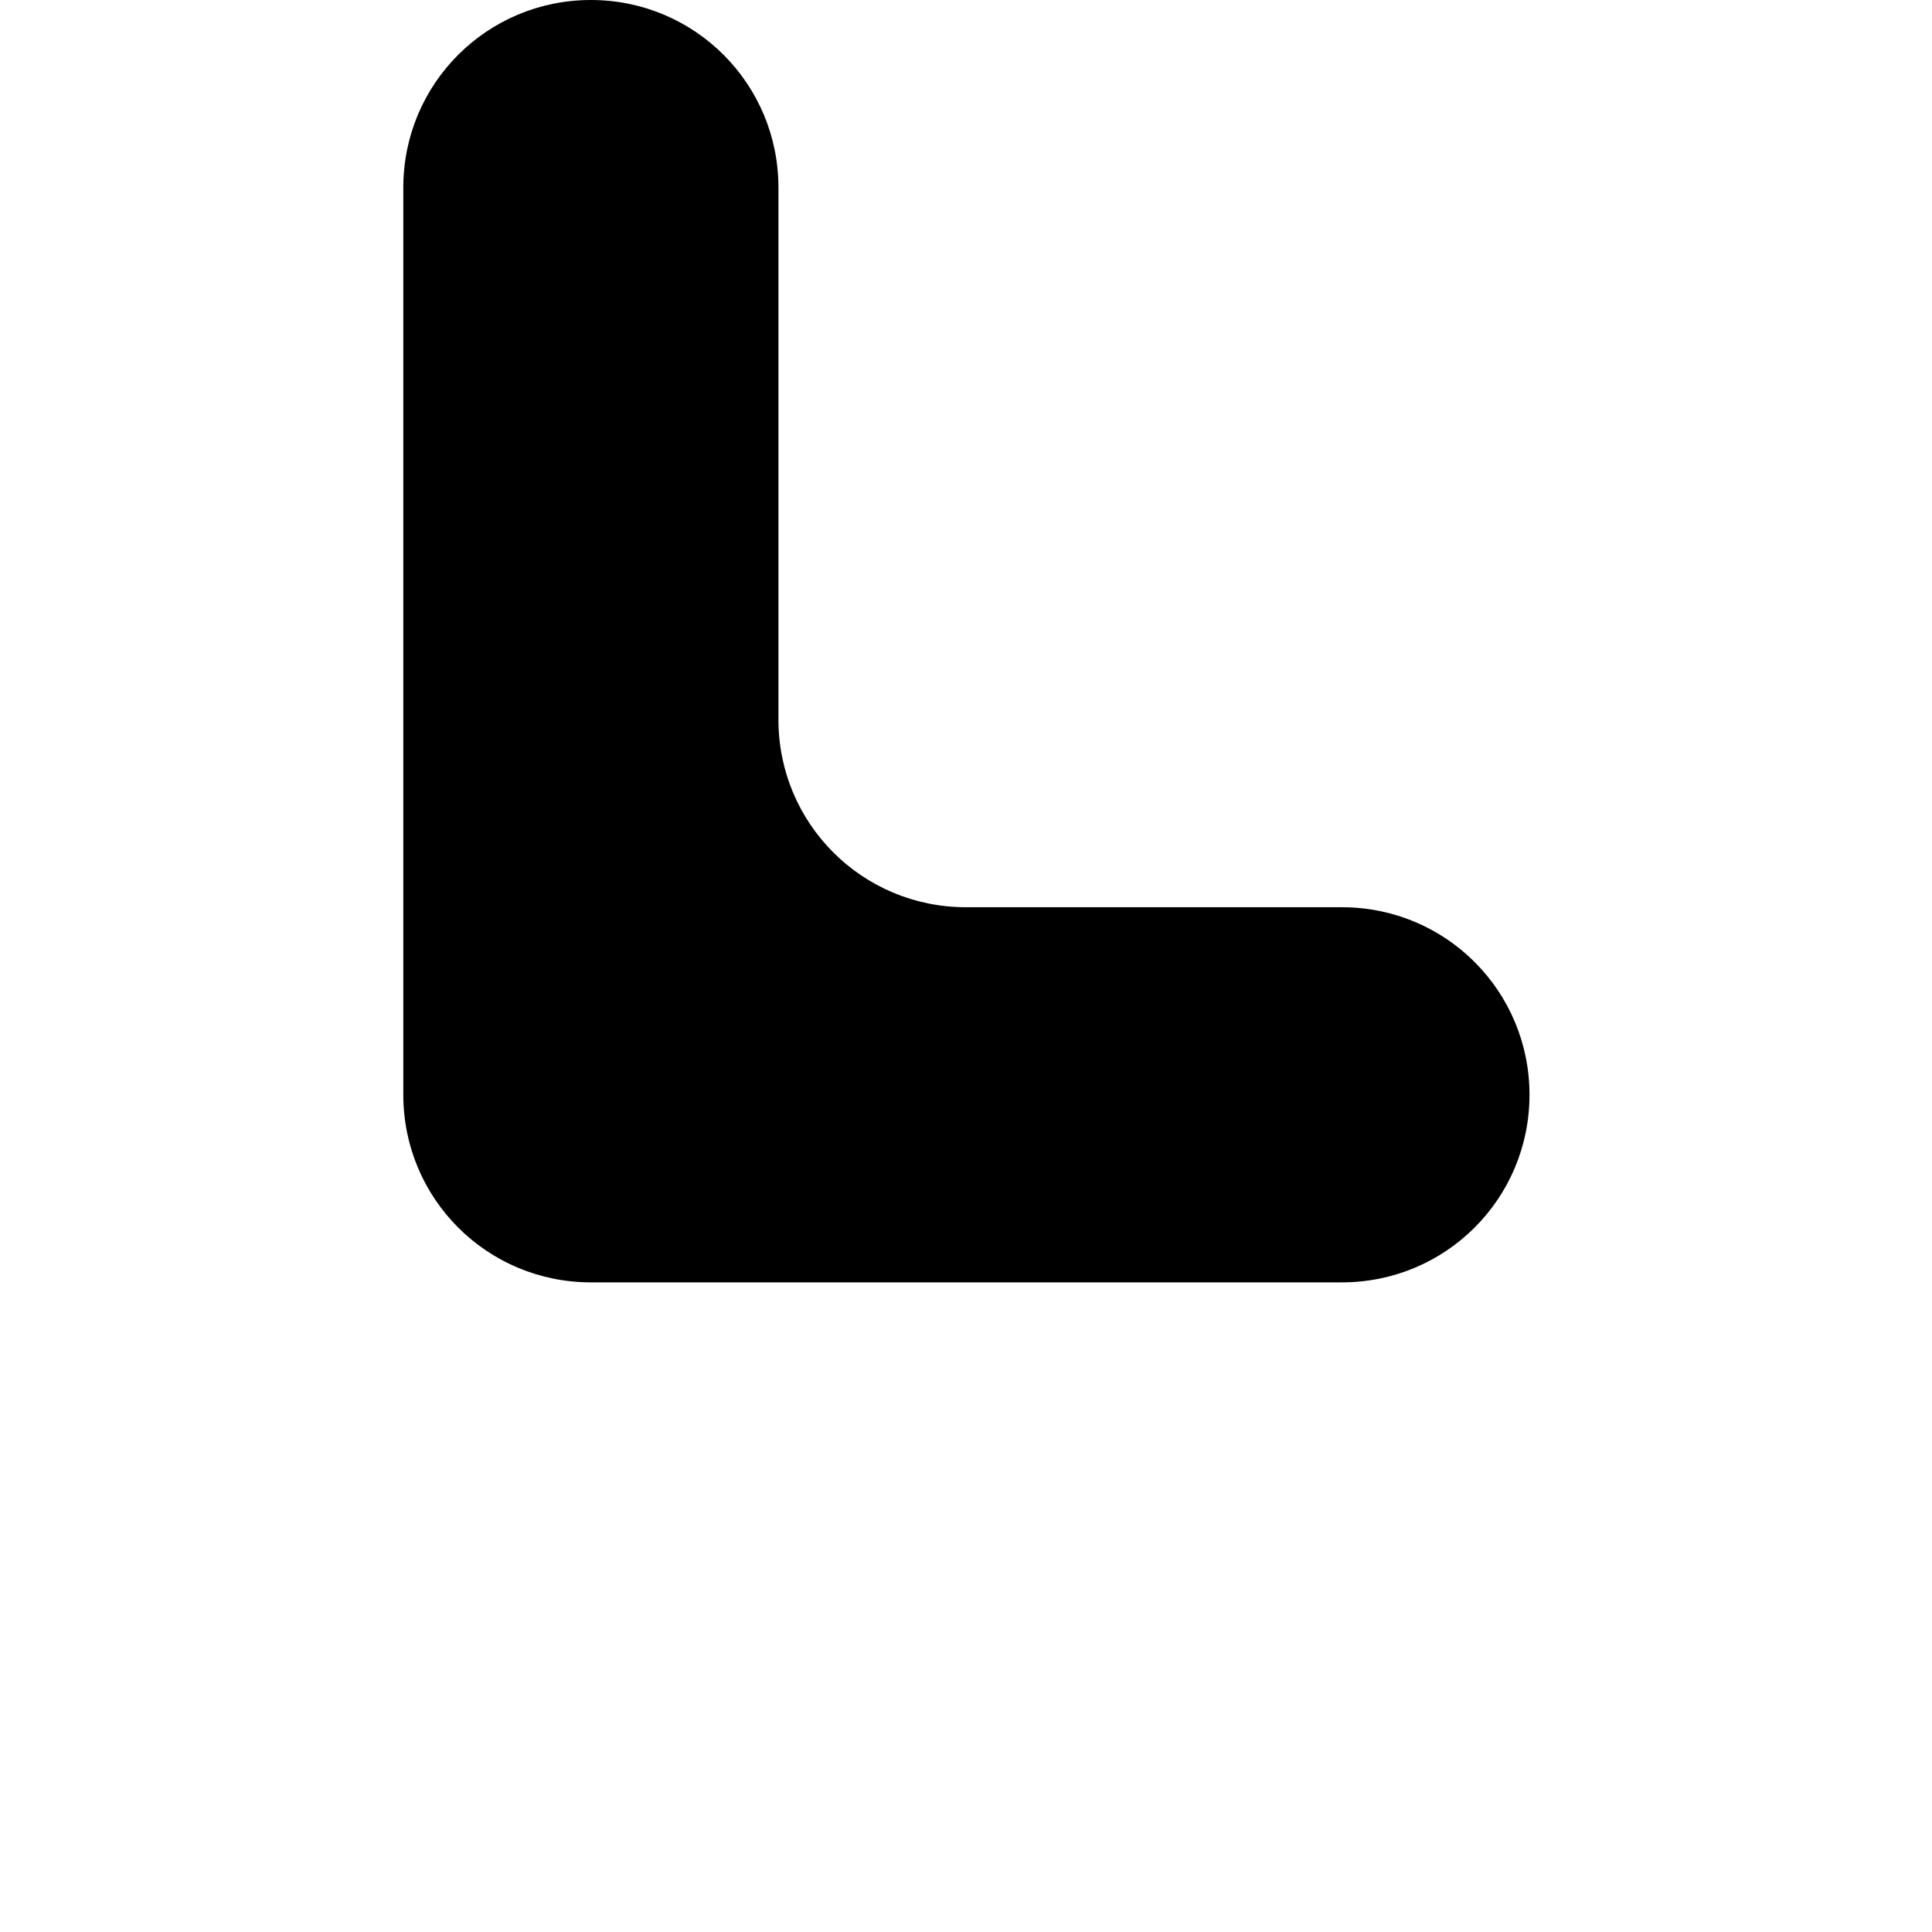 <?xml version="1.0" encoding="UTF-8"?><svg id="a" xmlns="http://www.w3.org/2000/svg" width="24" height="24" viewBox="0 0 24 24"><path d="M9.67,8.93V2.33c0-1.29-1.04-2.33-2.33-2.33h0c-1.29,0-2.33,1.04-2.33,2.33v11.27c0,1.29,1.04,2.33,2.33,2.33h9.33c1.29,0,2.33-1.04,2.33-2.33h0c0-1.29-1.04-2.33-2.33-2.33h-4.67c-1.29,0-2.33-1.04-2.33-2.33Z" style="fill:#000; stroke-width:0px;"/></svg>